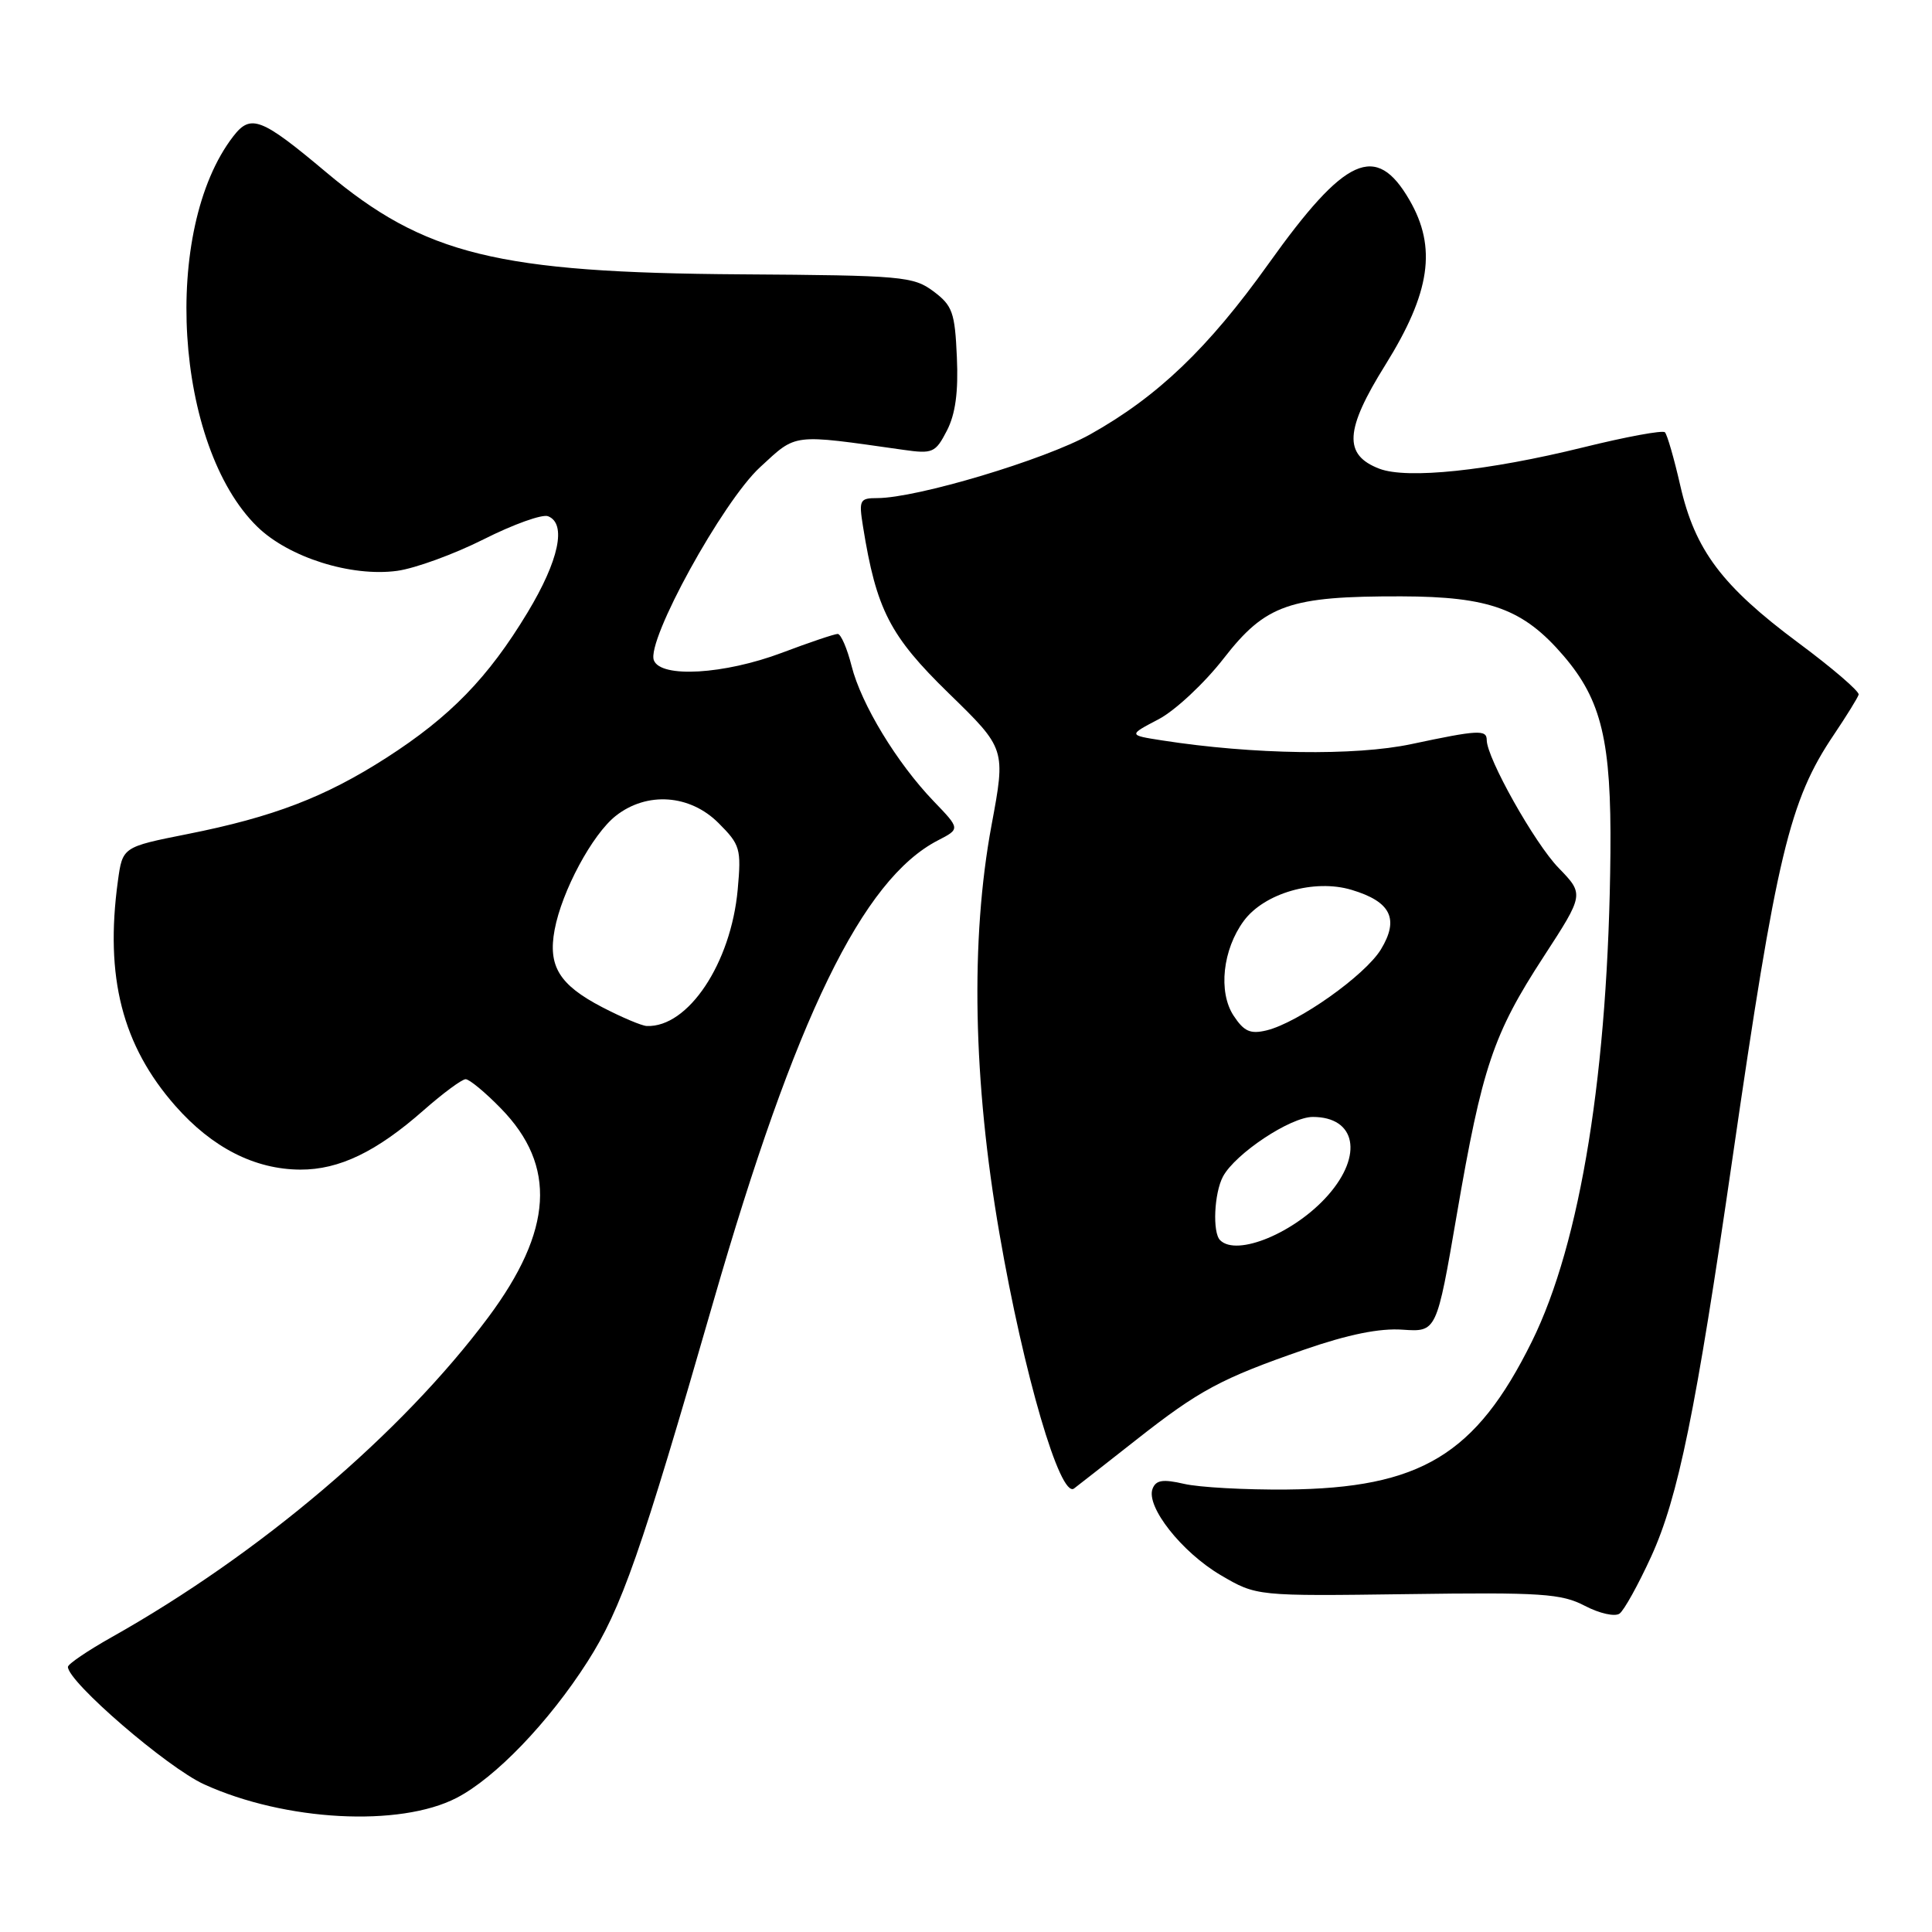 <?xml version="1.0" encoding="UTF-8" standalone="no"?>
<!DOCTYPE svg PUBLIC "-//W3C//DTD SVG 1.1//EN" "http://www.w3.org/Graphics/SVG/1.1/DTD/svg11.dtd" >
<svg xmlns="http://www.w3.org/2000/svg" xmlns:xlink="http://www.w3.org/1999/xlink" version="1.1" viewBox="0 0 256 256">
 <g >
 <path fill="currentColor"
d=" M 60.50 238.23 C 65.63 235.58 72.72 228.20 77.84 220.19 C 82.35 213.14 84.92 205.79 94.51 172.52 C 105.38 134.83 114.29 116.52 124.27 111.36 C 127.24 109.83 127.24 109.83 123.71 106.16 C 118.85 101.10 114.12 93.32 112.84 88.25 C 112.25 85.91 111.42 84.00 111.00 84.00 C 110.58 84.00 107.25 85.12 103.60 86.50 C 95.96 89.37 87.55 89.87 86.64 87.49 C 85.63 84.87 95.74 66.49 100.71 61.91 C 105.62 57.39 104.78 57.49 119.67 59.60 C 123.59 60.16 123.95 60.00 125.47 57.06 C 126.60 54.87 127.00 51.94 126.79 47.32 C 126.53 41.39 126.21 40.49 123.68 38.60 C 121.02 36.62 119.54 36.49 98.18 36.35 C 65.90 36.14 56.25 33.76 43.25 22.85 C 34.63 15.61 33.23 15.06 30.92 18.05 C 21.37 30.40 23.13 59.09 34.09 69.79 C 38.26 73.86 46.54 76.47 52.63 75.64 C 55.02 75.31 60.17 73.43 64.09 71.46 C 68.01 69.48 71.84 68.11 72.61 68.40 C 75.11 69.36 74.07 74.26 69.89 81.18 C 64.68 89.81 59.65 94.98 51.20 100.41 C 43.09 105.62 36.21 108.26 24.83 110.52 C 16.24 112.23 16.24 112.23 15.62 116.75 C 13.88 129.46 16.20 138.54 23.24 146.54 C 28.11 152.07 33.75 154.95 39.79 154.98 C 44.94 155.00 49.89 152.62 56.15 147.10 C 58.71 144.85 61.21 143.00 61.70 143.00 C 62.19 143.00 64.30 144.74 66.37 146.87 C 73.80 154.47 73.27 163.04 64.69 174.56 C 53.21 189.95 34.43 205.90 14.75 216.96 C 11.59 218.74 9.00 220.50 9.00 220.87 C 9.00 222.86 22.16 234.21 27.04 236.43 C 37.76 241.32 52.96 242.13 60.50 238.23 Z  M 218.79 206.25 C 222.37 198.42 224.71 186.97 229.56 153.50 C 235.40 113.24 237.11 106.07 243.00 97.35 C 244.68 94.85 246.16 92.46 246.28 92.04 C 246.40 91.62 242.80 88.52 238.27 85.16 C 228.16 77.64 224.60 72.89 222.65 64.36 C 221.83 60.76 220.91 57.58 220.61 57.28 C 220.31 56.98 215.44 57.88 209.78 59.28 C 197.17 62.39 186.46 63.51 182.78 62.11 C 177.99 60.28 178.18 56.98 183.58 48.33 C 189.54 38.76 190.41 32.79 186.76 26.50 C 182.33 18.85 178.26 20.69 168.08 34.96 C 160.09 46.15 153.37 52.57 144.45 57.56 C 138.44 60.92 121.47 66.00 116.24 66.00 C 113.91 66.00 113.79 66.26 114.35 69.75 C 116.12 80.79 117.91 84.26 125.71 91.86 C 133.27 99.22 133.27 99.22 131.38 109.36 C 128.57 124.51 128.93 143.26 132.44 163.50 C 135.65 182.10 140.49 198.62 142.32 197.23 C 142.97 196.74 146.65 193.85 150.51 190.82 C 158.93 184.19 161.79 182.66 172.86 178.82 C 178.64 176.82 182.81 175.97 185.86 176.19 C 190.36 176.50 190.36 176.50 193.03 160.96 C 196.39 141.39 197.86 137.03 204.53 126.78 C 209.91 118.50 209.91 118.50 206.52 115.00 C 203.35 111.74 197.00 100.43 197.00 98.06 C 197.00 96.65 195.84 96.72 187.00 98.60 C 179.55 100.18 166.02 99.98 154.00 98.11 C 149.50 97.41 149.50 97.41 153.51 95.31 C 155.72 94.15 159.60 90.52 162.14 87.25 C 167.70 80.09 170.86 78.99 185.69 79.02 C 197.40 79.05 201.86 80.69 207.19 86.91 C 212.23 92.80 213.52 98.21 213.39 113.00 C 213.13 141.81 209.46 164.67 202.97 177.78 C 195.55 192.78 188.23 197.20 170.50 197.37 C 165.00 197.42 158.88 197.08 156.90 196.62 C 154.08 195.97 153.17 196.11 152.72 197.27 C 151.82 199.63 156.59 205.68 161.76 208.72 C 166.50 211.50 166.50 211.50 186.50 211.23 C 204.27 210.98 206.89 211.16 210.00 212.78 C 211.95 213.80 213.99 214.25 214.60 213.81 C 215.21 213.36 217.09 209.96 218.79 206.25 Z  M 79.78 133.45 C 74.10 130.49 72.59 128.02 73.49 123.20 C 74.45 118.06 78.49 110.55 81.60 108.10 C 85.72 104.86 91.42 105.26 95.21 109.06 C 98.08 111.93 98.24 112.46 97.75 117.87 C 96.86 127.64 91.18 136.17 85.70 135.95 C 85.04 135.93 82.38 134.80 79.78 133.45 Z  M 161.67 164.33 C 160.64 163.31 160.88 158.10 162.05 155.90 C 163.68 152.86 171.00 148.00 173.95 148.00 C 179.66 148.00 180.66 153.04 175.99 158.35 C 171.63 163.33 163.89 166.56 161.67 164.33 Z  M 163.45 134.57 C 161.40 131.43 162.01 125.82 164.81 122.02 C 167.53 118.34 174.16 116.43 179.09 117.91 C 184.30 119.47 185.43 121.76 182.98 125.80 C 180.88 129.24 172.03 135.51 167.83 136.53 C 165.67 137.05 164.84 136.68 163.45 134.57 Z "/>
</g>
</svg>